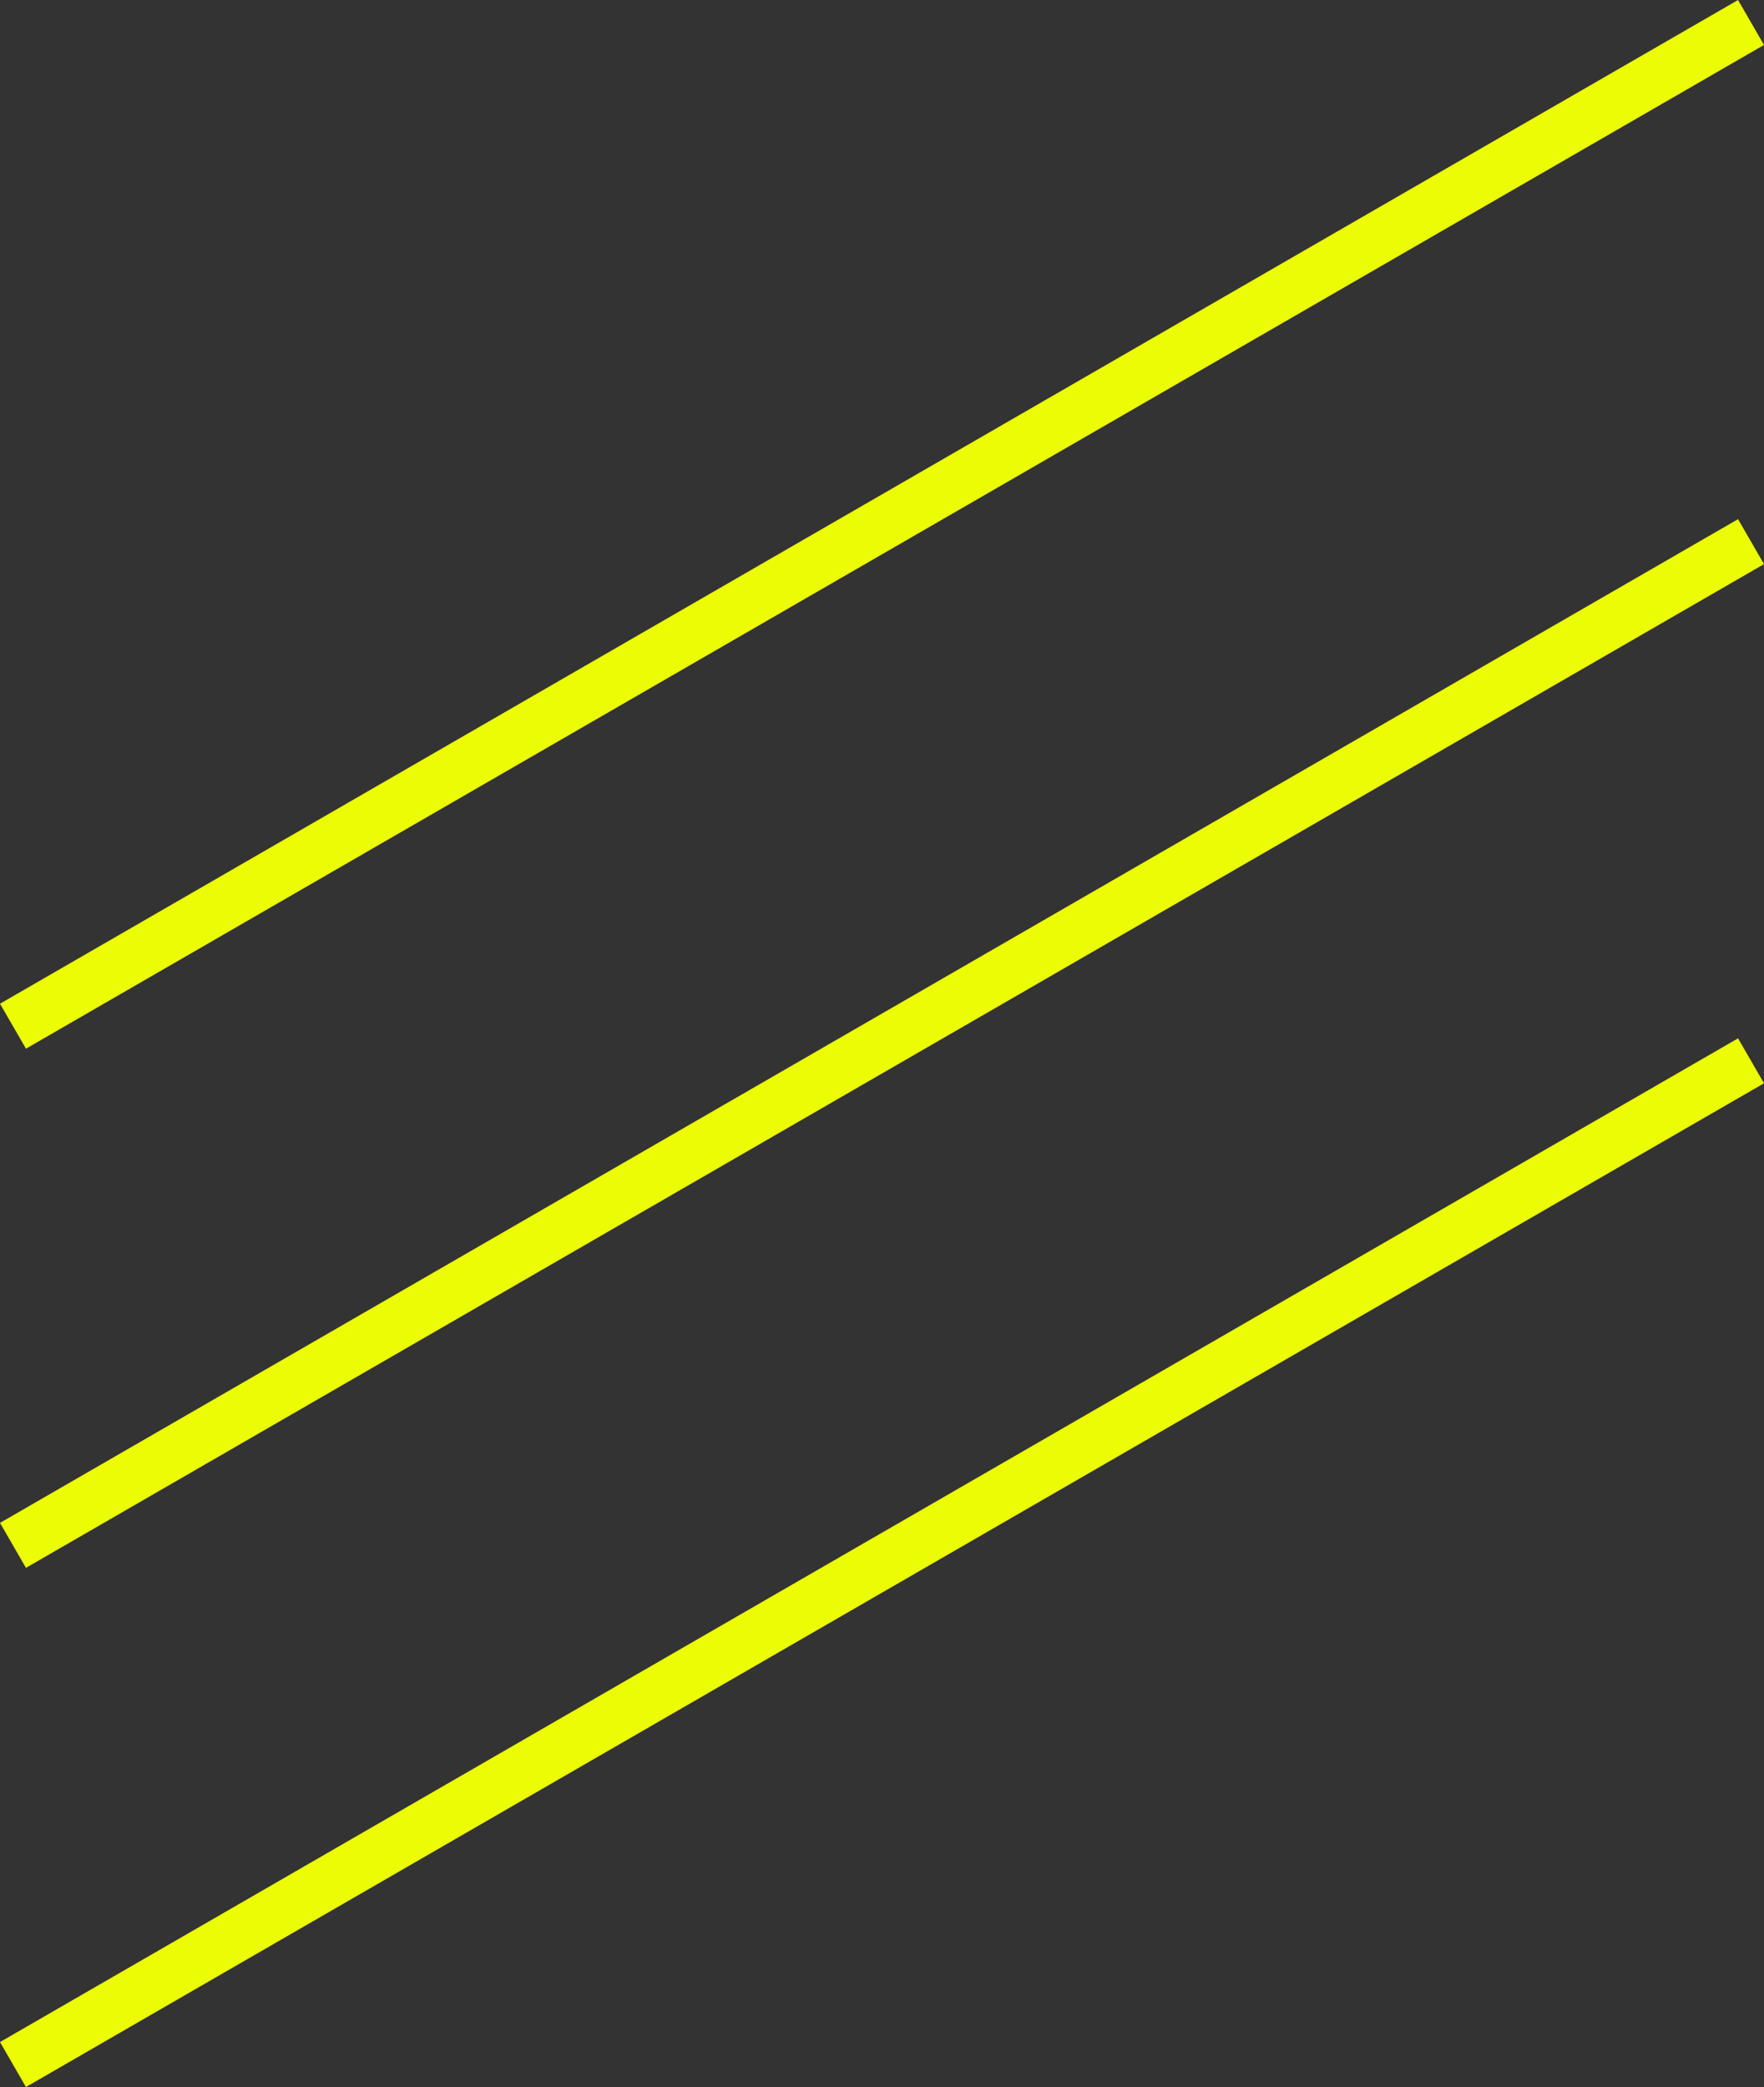 <svg xmlns="http://www.w3.org/2000/svg" viewBox="4650 4904.652 513.563 607.448">
  <rect x="4650" y="4904.652" width="513.563" height="607.448" fill="#333333" stroke="none"/>
  <defs>
    <style>
      .cls-1 {
        fill: #ecfc03;
      }
    </style>
  </defs>
  <g id="bg-pattern-triple-yellow-lines" transform="translate(3560 3)">
    <rect id="Rectangle_450" data-name="Rectangle 450" class="cls-1" width="584.288" height="15.111" transform="translate(1090 5496.014) rotate(-30)"/>
    <rect id="Rectangle_452" data-name="Rectangle 452" class="cls-1" width="584.288" height="15.111" transform="translate(1090 5344.905) rotate(-30)"/>
    <rect id="Rectangle_453" data-name="Rectangle 453" class="cls-1" width="584.288" height="15.111" transform="translate(1090 5193.796) rotate(-30)"/>
  </g>
</svg>
